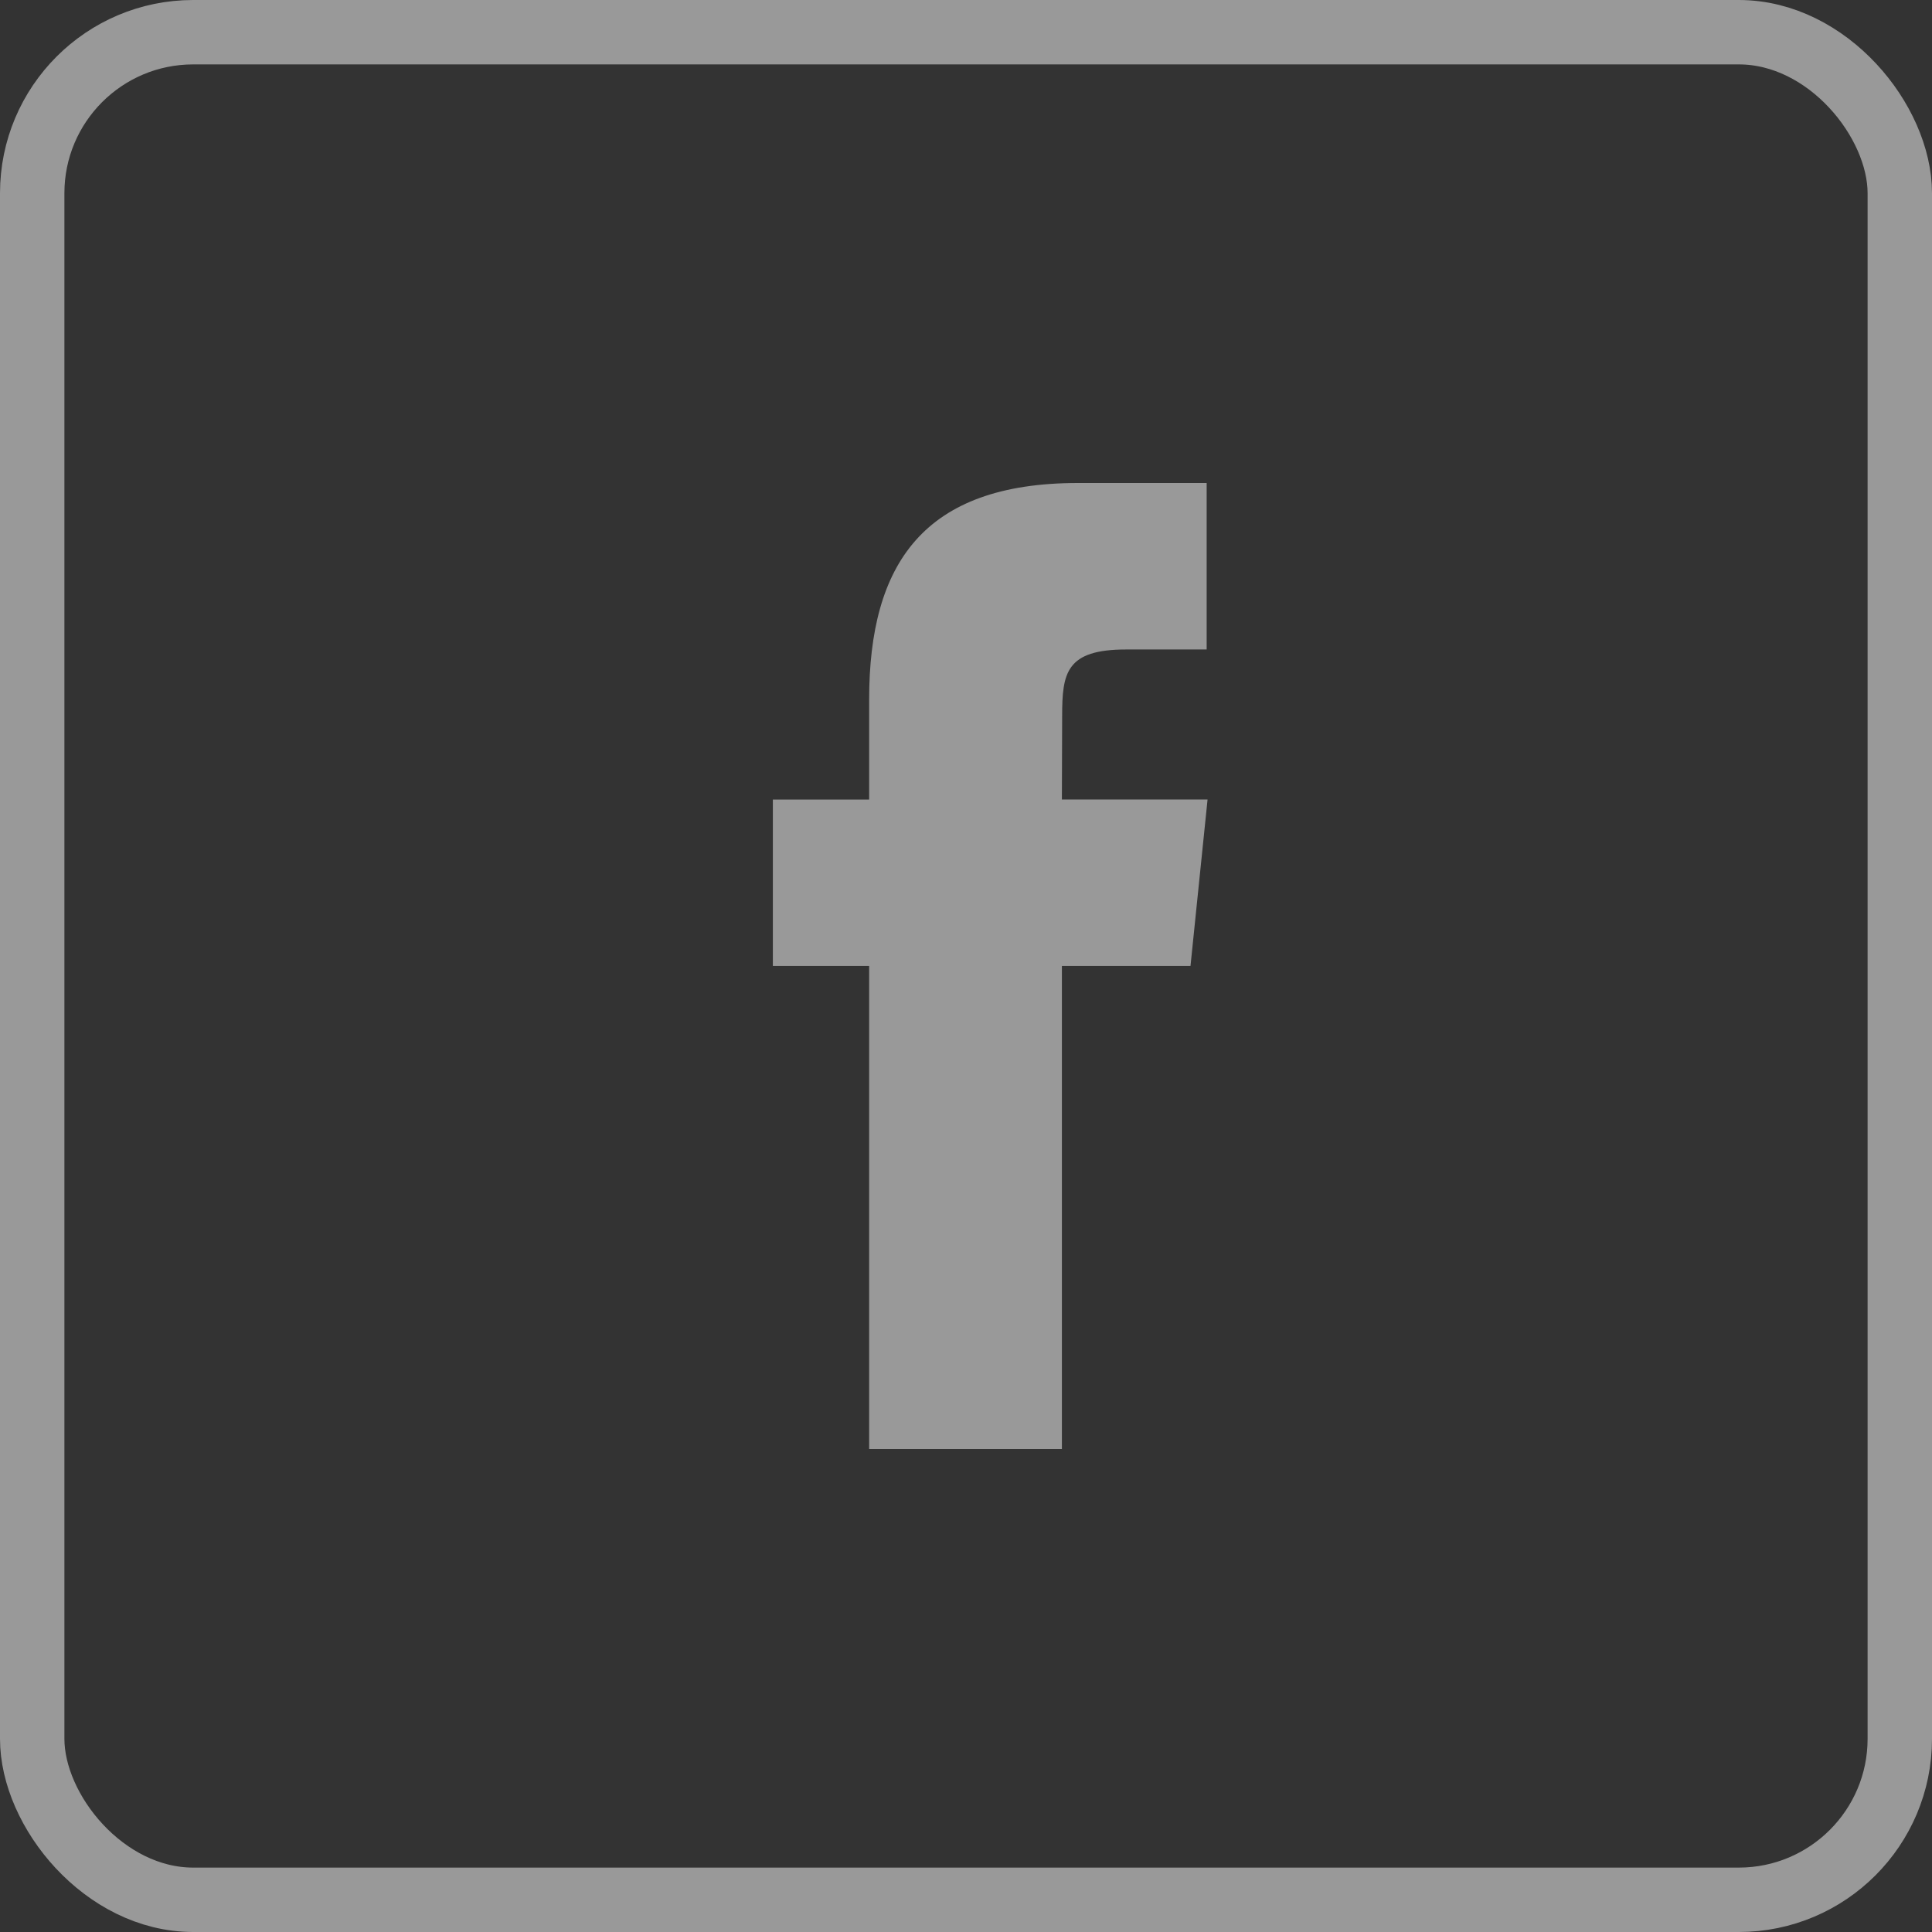 <svg width="30" height="30" viewBox="0 0 30 30" fill="none" xmlns="http://www.w3.org/2000/svg">
<rect x="0" y="0" width="30" height="30" fill="#333333" stroke="none"/>
<rect x="0.5" y="0.5" width="29" height="29" rx="2.5" stroke="white" stroke-opacity="0.5"/>
<path fill-rule="evenodd" clip-rule="evenodd" d="M16.489 22.5V14.999H18.486L18.751 12.414H16.489L16.493 11.12C16.493 10.446 16.554 10.085 17.488 10.085H18.737V7.5H16.739C14.341 7.5 13.496 8.754 13.496 10.863V12.415H12.001V14.999H13.496V22.5H16.489Z" fill="white" fill-opacity="0.5"/>
</svg>
